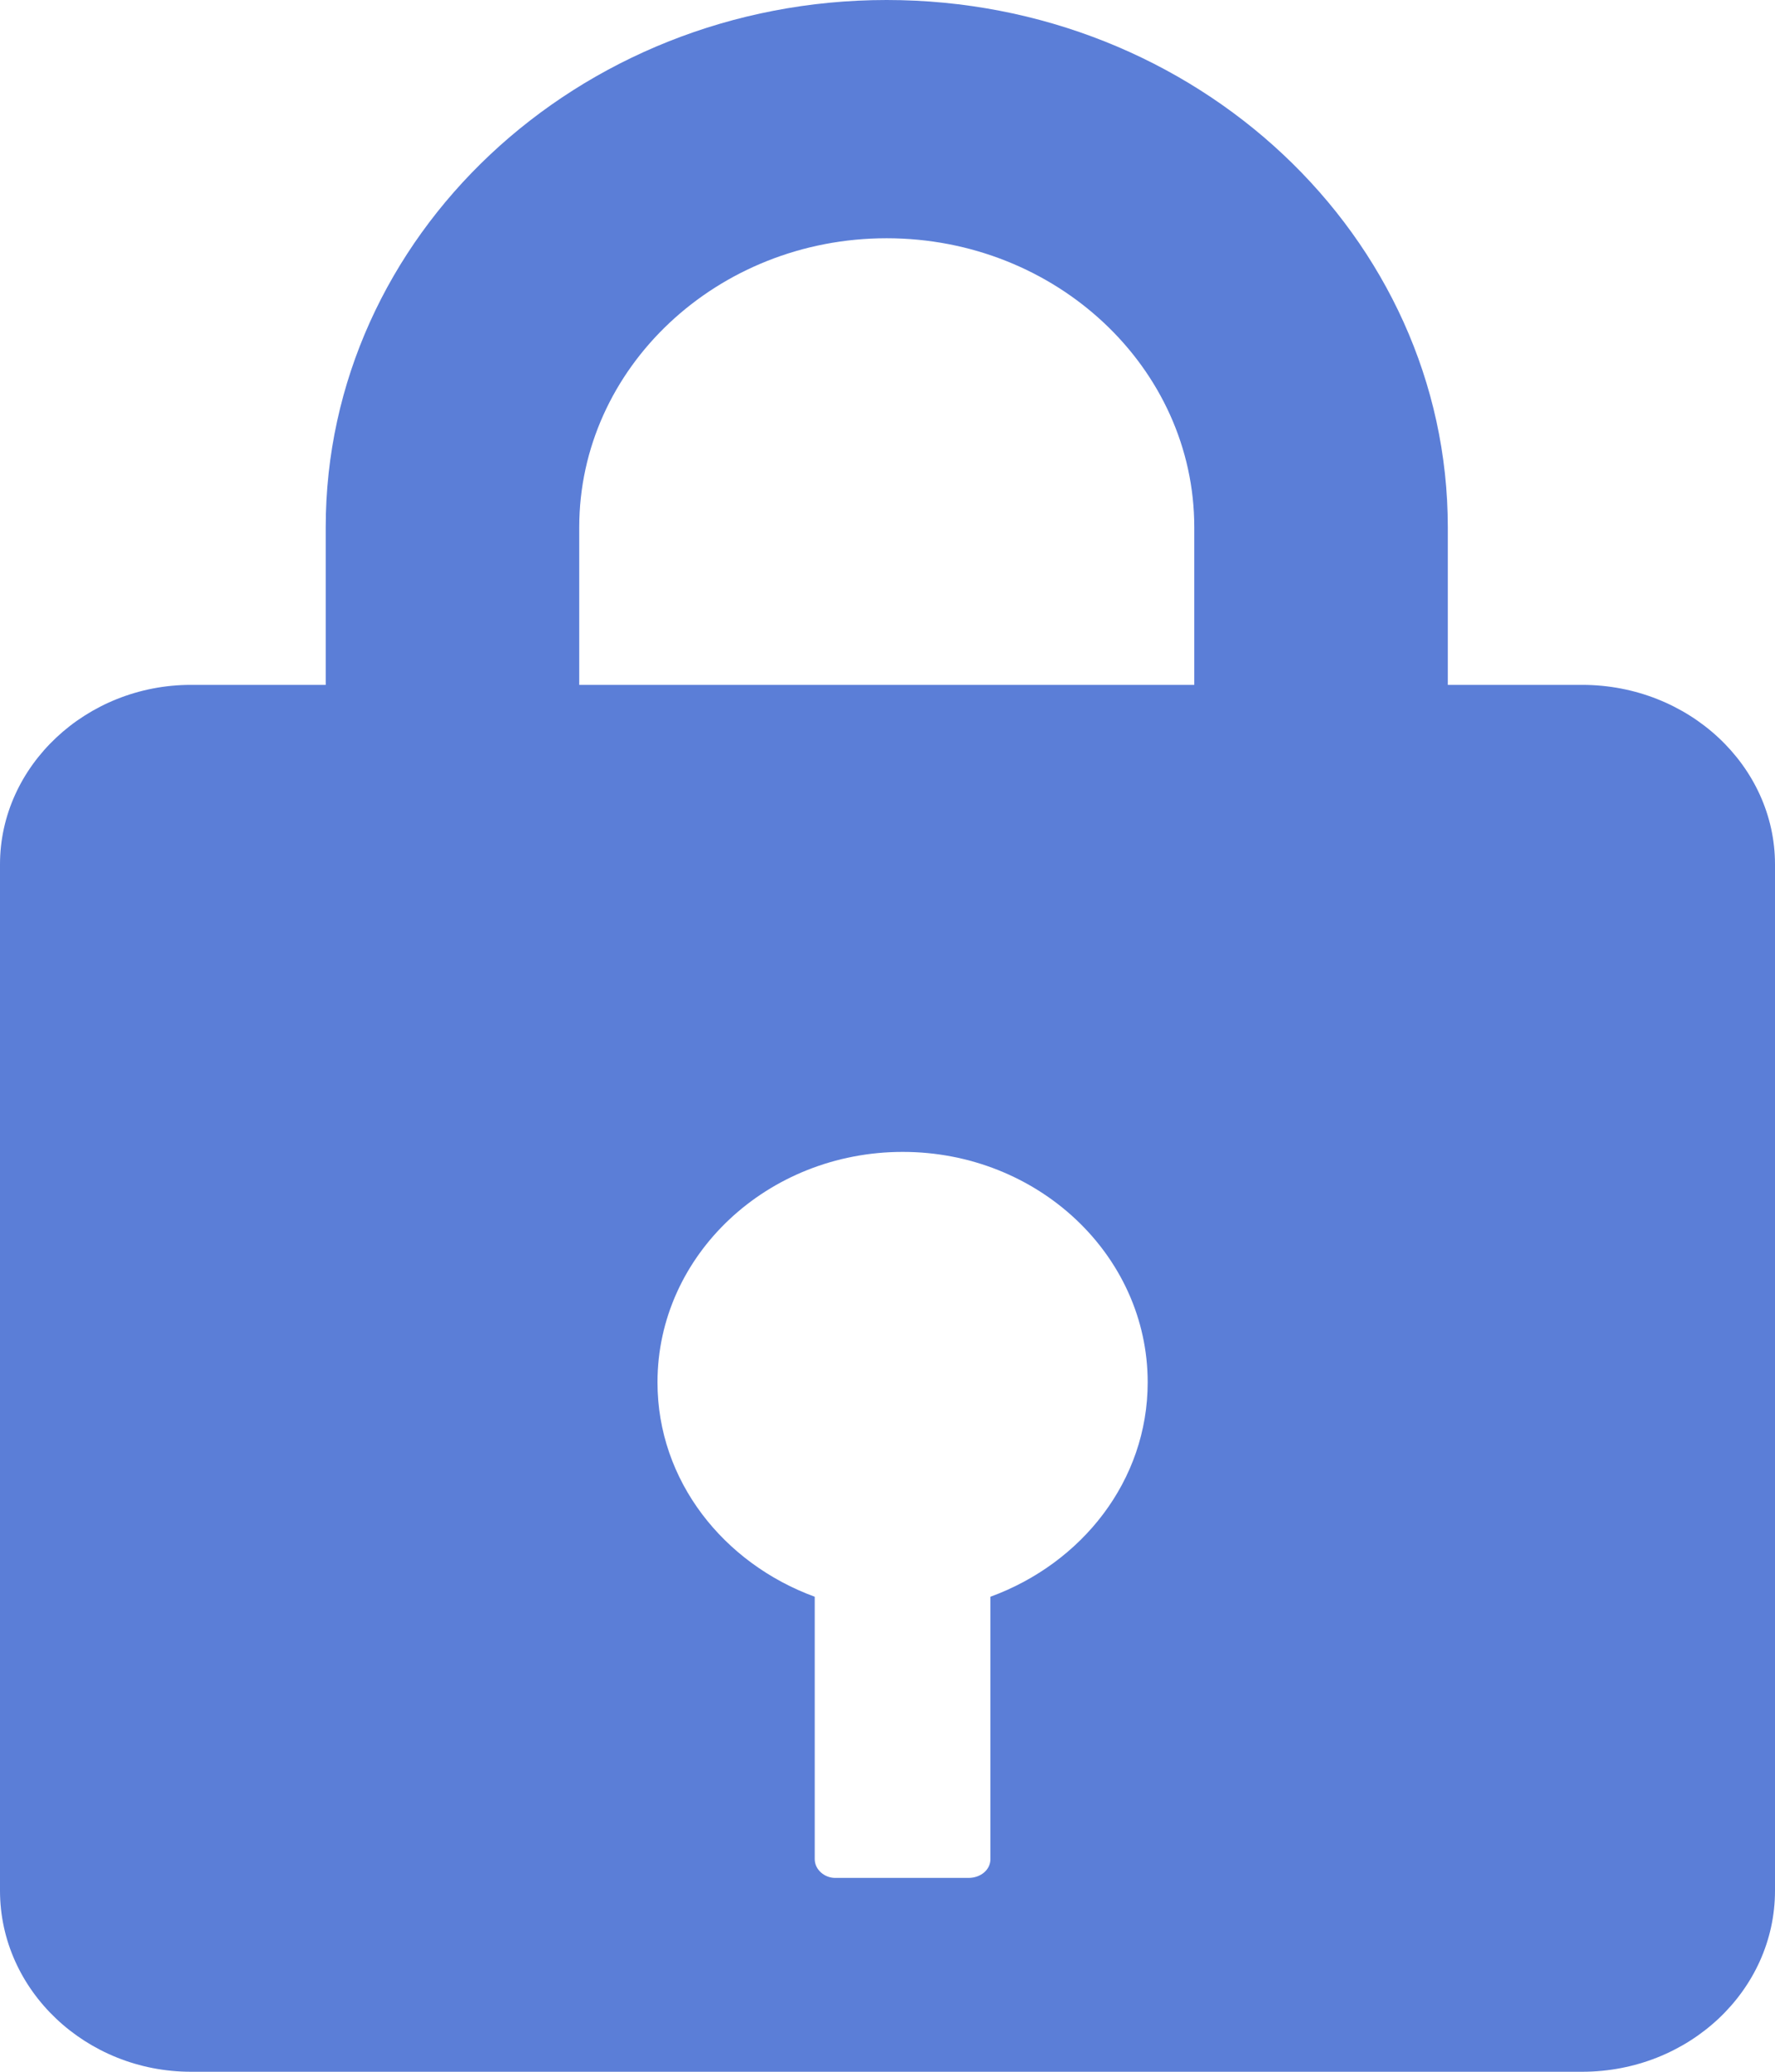 <svg width="12" height="14" viewBox="0 0 12 14" fill="none" xmlns="http://www.w3.org/2000/svg">
<path d="M10.696 4.628H9.788V3.563C9.788 1.598 8.086 0 5.994 0C3.903 0 2.202 1.598 2.202 3.563V4.628H1.291C0.583 4.628 0 5.175 0 5.841V12.776C0 13.452 0.583 14 1.291 14H10.696C11.416 14 12 13.452 12 12.776V5.841C12 5.175 11.416 4.628 10.696 4.628ZM3.916 3.563C3.916 2.486 4.848 1.61 5.994 1.61C7.141 1.61 8.074 2.486 8.074 3.563V4.628H3.916V3.563ZM6.696 10.79V12.562C6.696 12.637 6.628 12.69 6.548 12.69H5.645C5.577 12.69 5.508 12.637 5.508 12.562V10.79C4.891 10.564 4.445 10.006 4.445 9.341C4.445 8.482 5.188 7.784 6.103 7.784C7.017 7.784 7.759 8.482 7.759 9.341C7.759 10.006 7.314 10.564 6.696 10.79Z" fill="#5B7ED7"/>
</svg>
